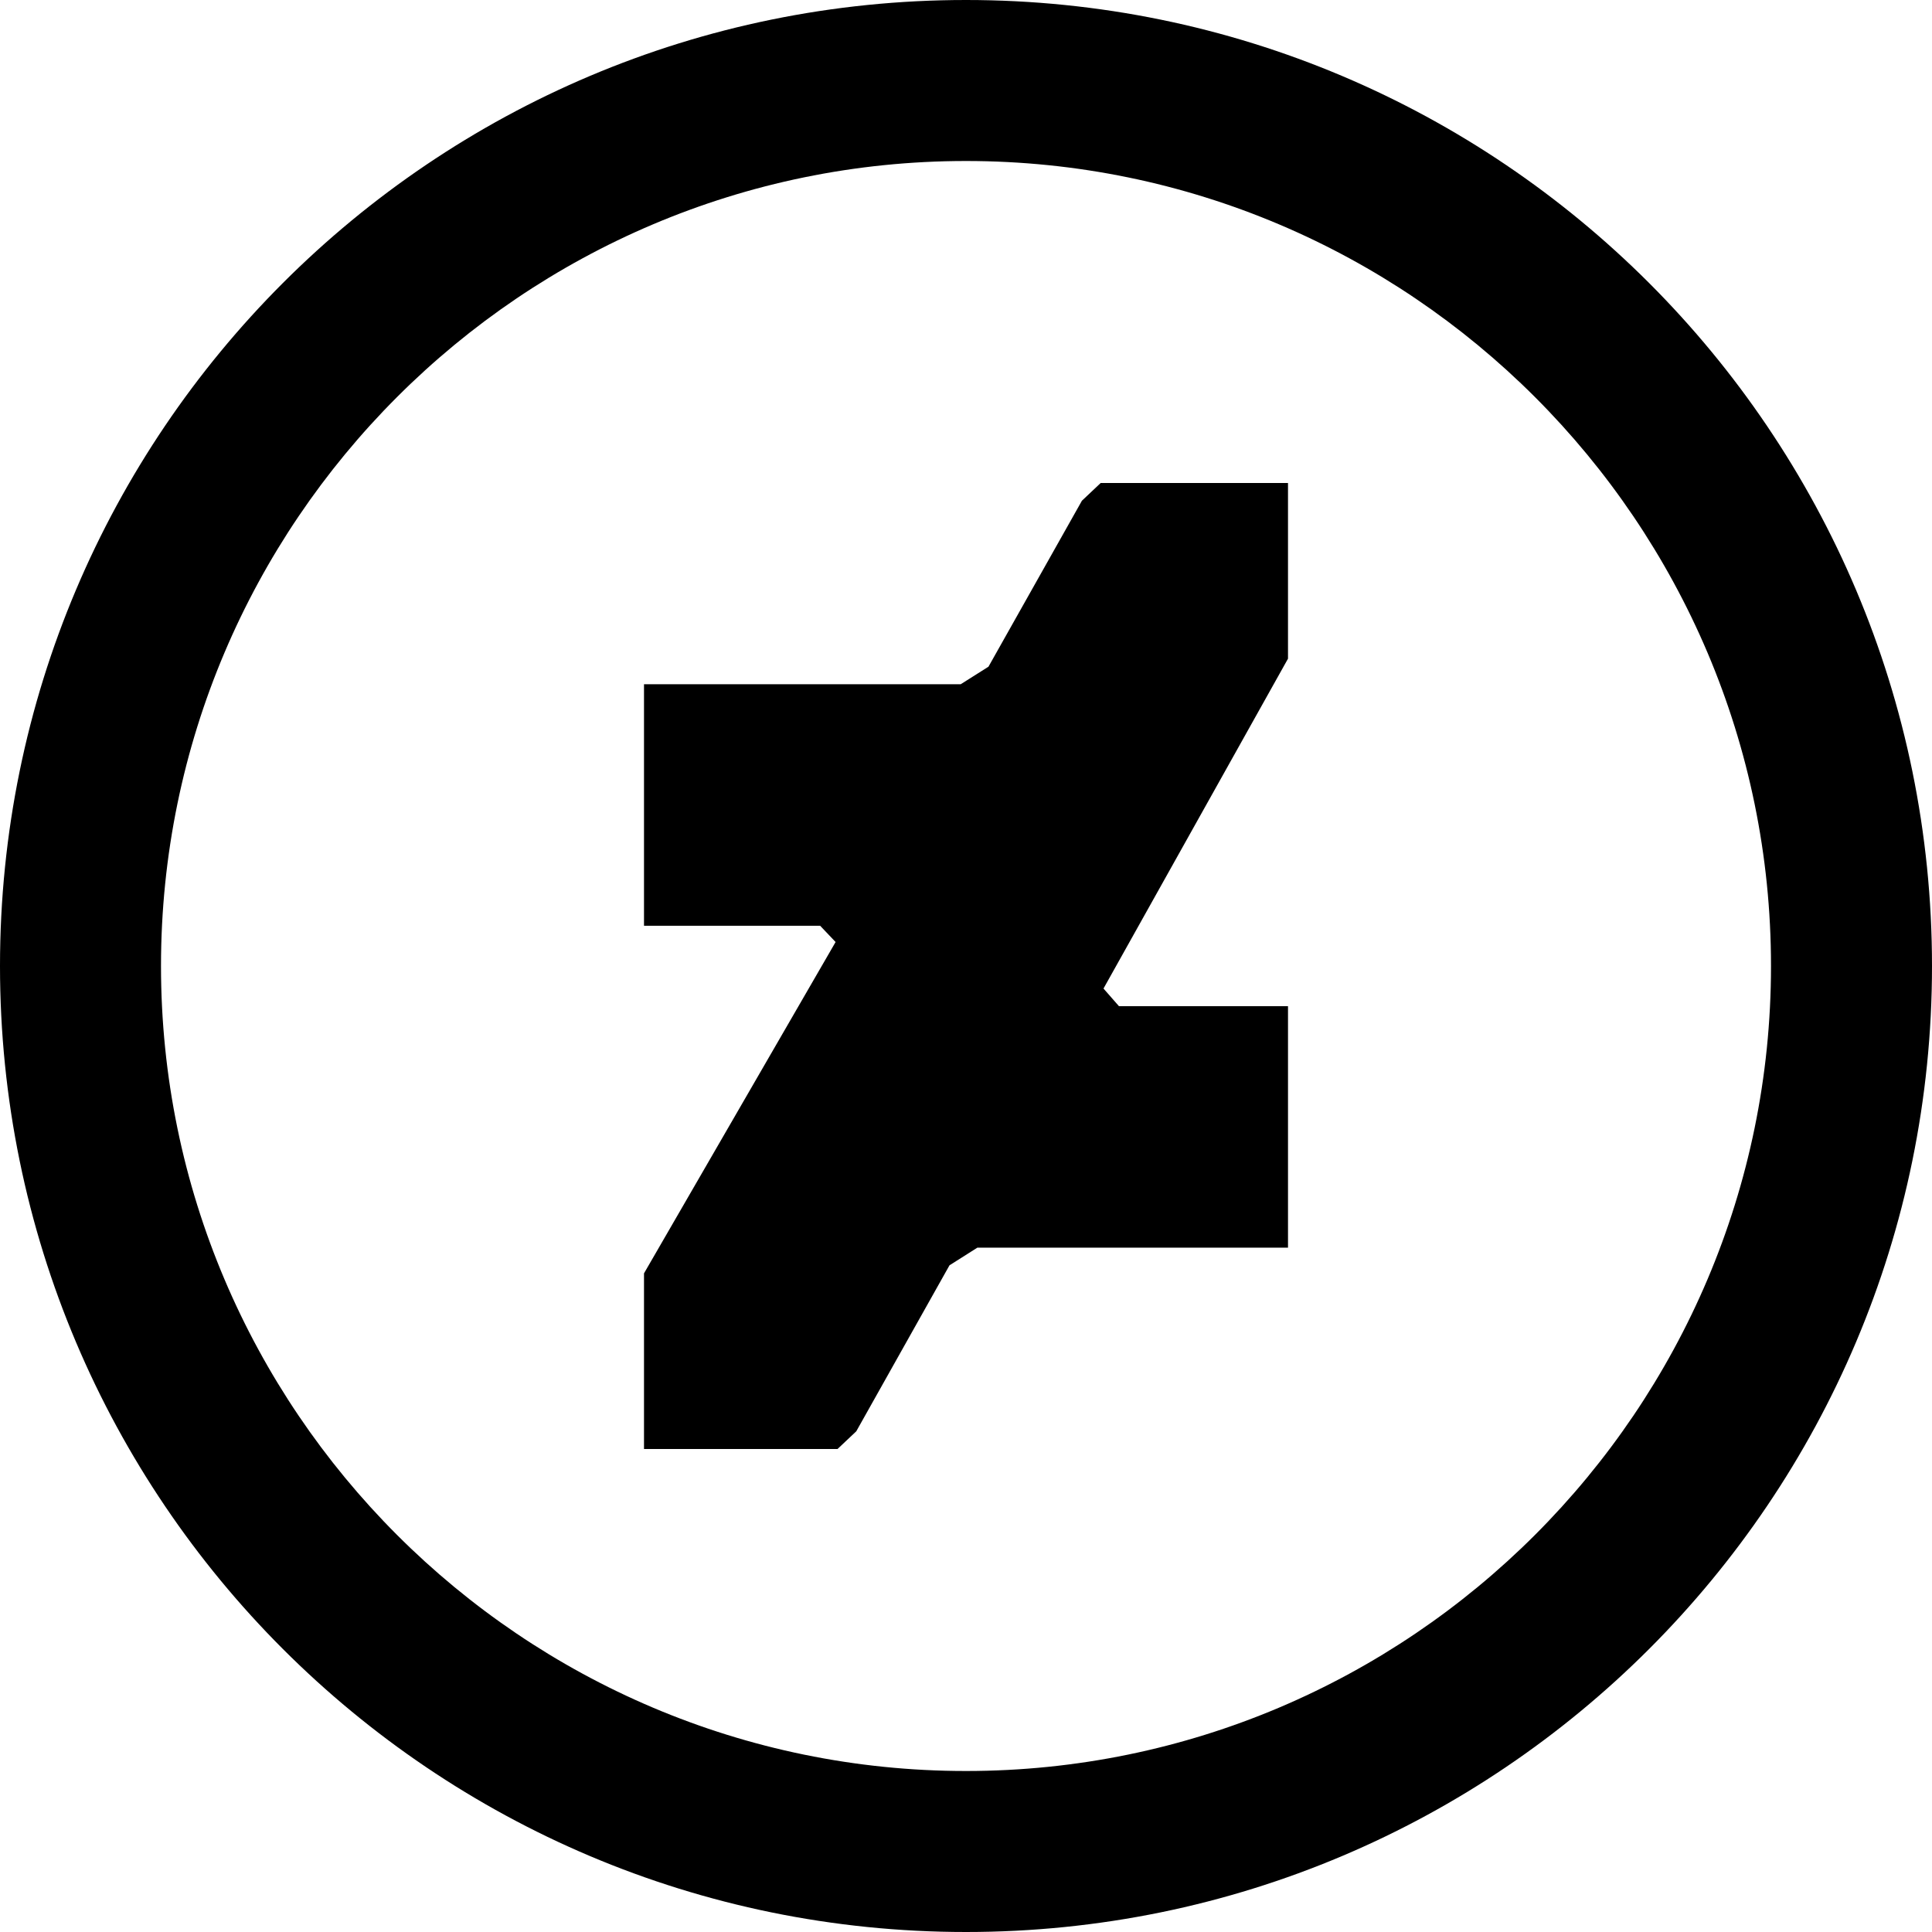 <svg xmlns="http://www.w3.org/2000/svg" viewBox="0 0 24 24"><path d="M12 2c5.514 0 10 4.486 10 10s-4.486 10-10 10-10-4.486-10-10 4.486-10 10-10zm0-2c-6.627 0-12 5.373-12 12s5.373 12 12 12 12-5.373 12-12-5.373-12-12-12zm4 8.182v-2.182h-2.327l-.233.22-1.161 2.062-.345.218h-3.934v3h2.188l.192.202-2.38 4.116v2.182h2.404l.233-.22 1.158-2.062.346-.219h3.859v-3h-2.1l-.192-.219 2.292-4.098z"/></svg>
